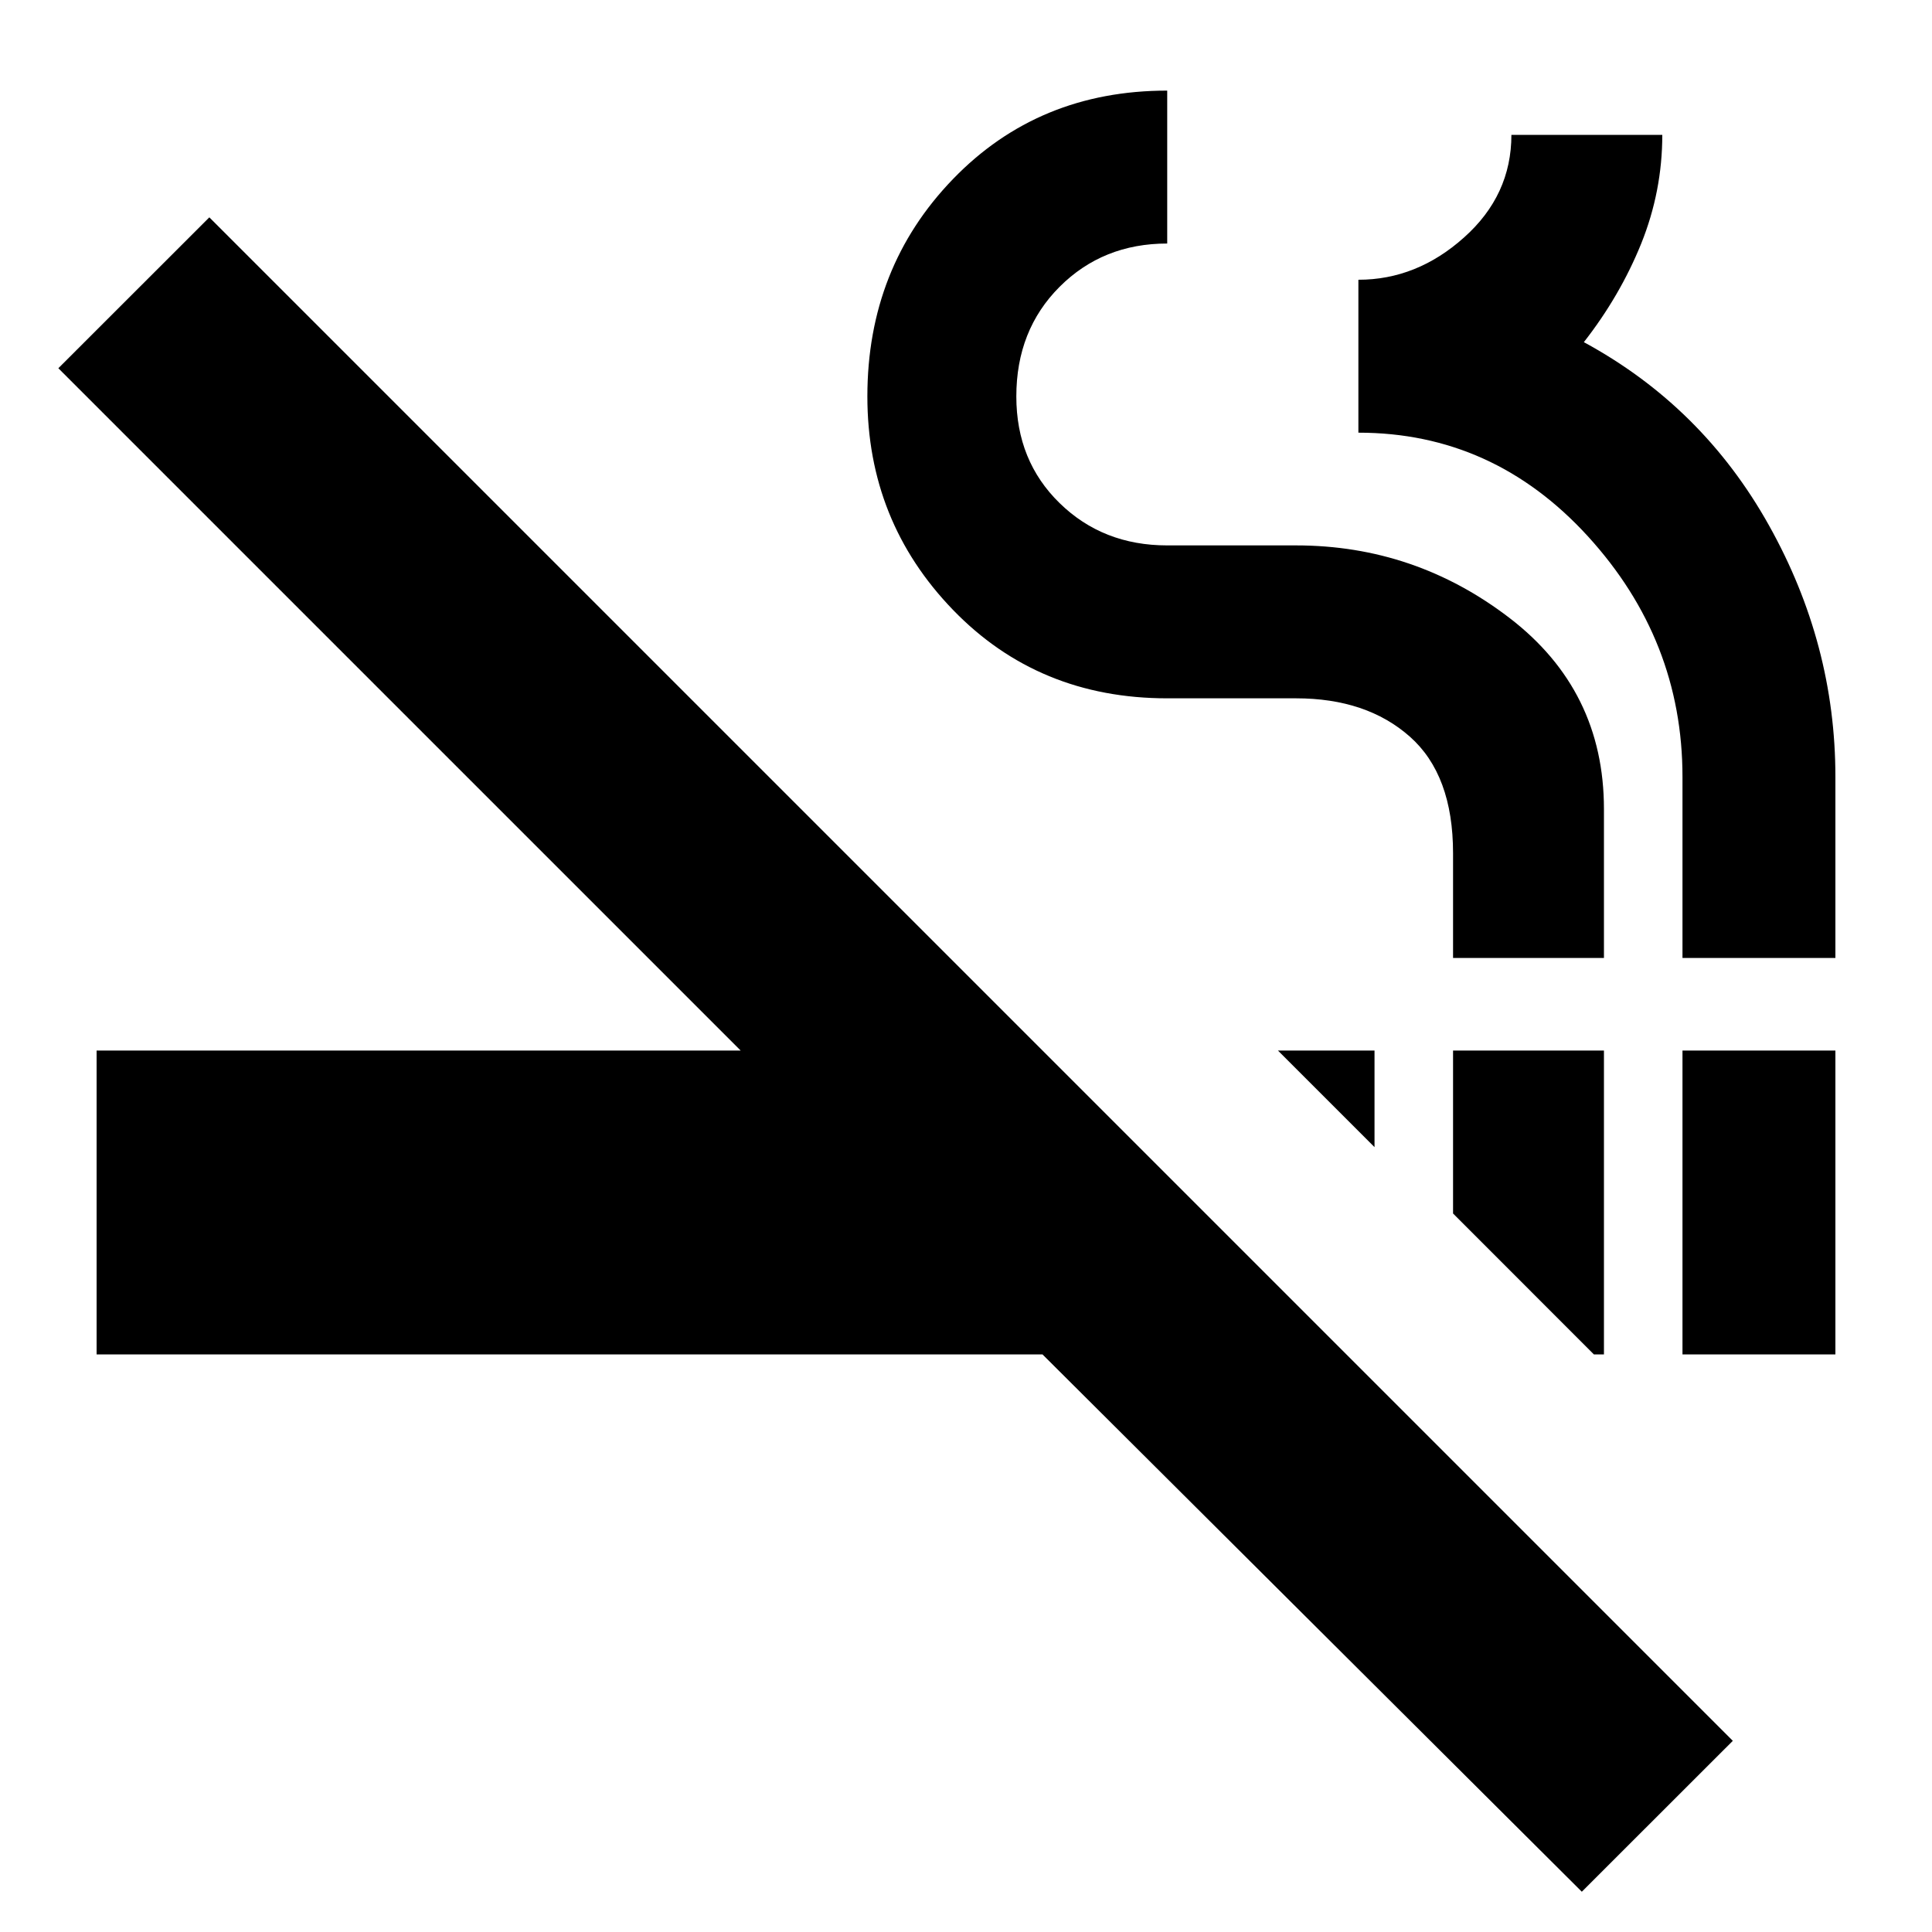 <svg xmlns="http://www.w3.org/2000/svg" height="20" width="20"><path d="M16.5 14.021 15.042 12.562V10.875H16.604V14.021ZM14.229 11.875 13.229 10.875H14.229ZM17.417 14.021V10.875H19V14.021ZM16.375 19.583 10.792 14.021H1V10.875H7.667L0.604 3.812L2.167 2.25L17.938 18.021ZM15.042 9.917V8.833Q15.042 8.021 14.594 7.625Q14.146 7.229 13.417 7.229H12.083Q10.75 7.229 9.865 6.313Q8.979 5.396 8.979 4.104Q8.979 2.771 9.865 1.854Q10.75 0.938 12.083 0.938V2.521Q11.417 2.521 10.969 2.969Q10.521 3.417 10.521 4.104Q10.521 4.771 10.969 5.208Q11.417 5.646 12.083 5.646H13.417Q14.646 5.646 15.625 6.396Q16.604 7.146 16.604 8.375V9.917ZM17.417 9.917V8.042Q17.417 6.625 16.438 5.552Q15.458 4.479 14.062 4.479V2.896Q14.667 2.896 15.156 2.458Q15.646 2.021 15.646 1.396H17.208Q17.208 1.979 16.99 2.521Q16.771 3.062 16.396 3.542Q17.625 4.208 18.312 5.438Q19 6.667 19 8.042V9.917Z"/></svg>
